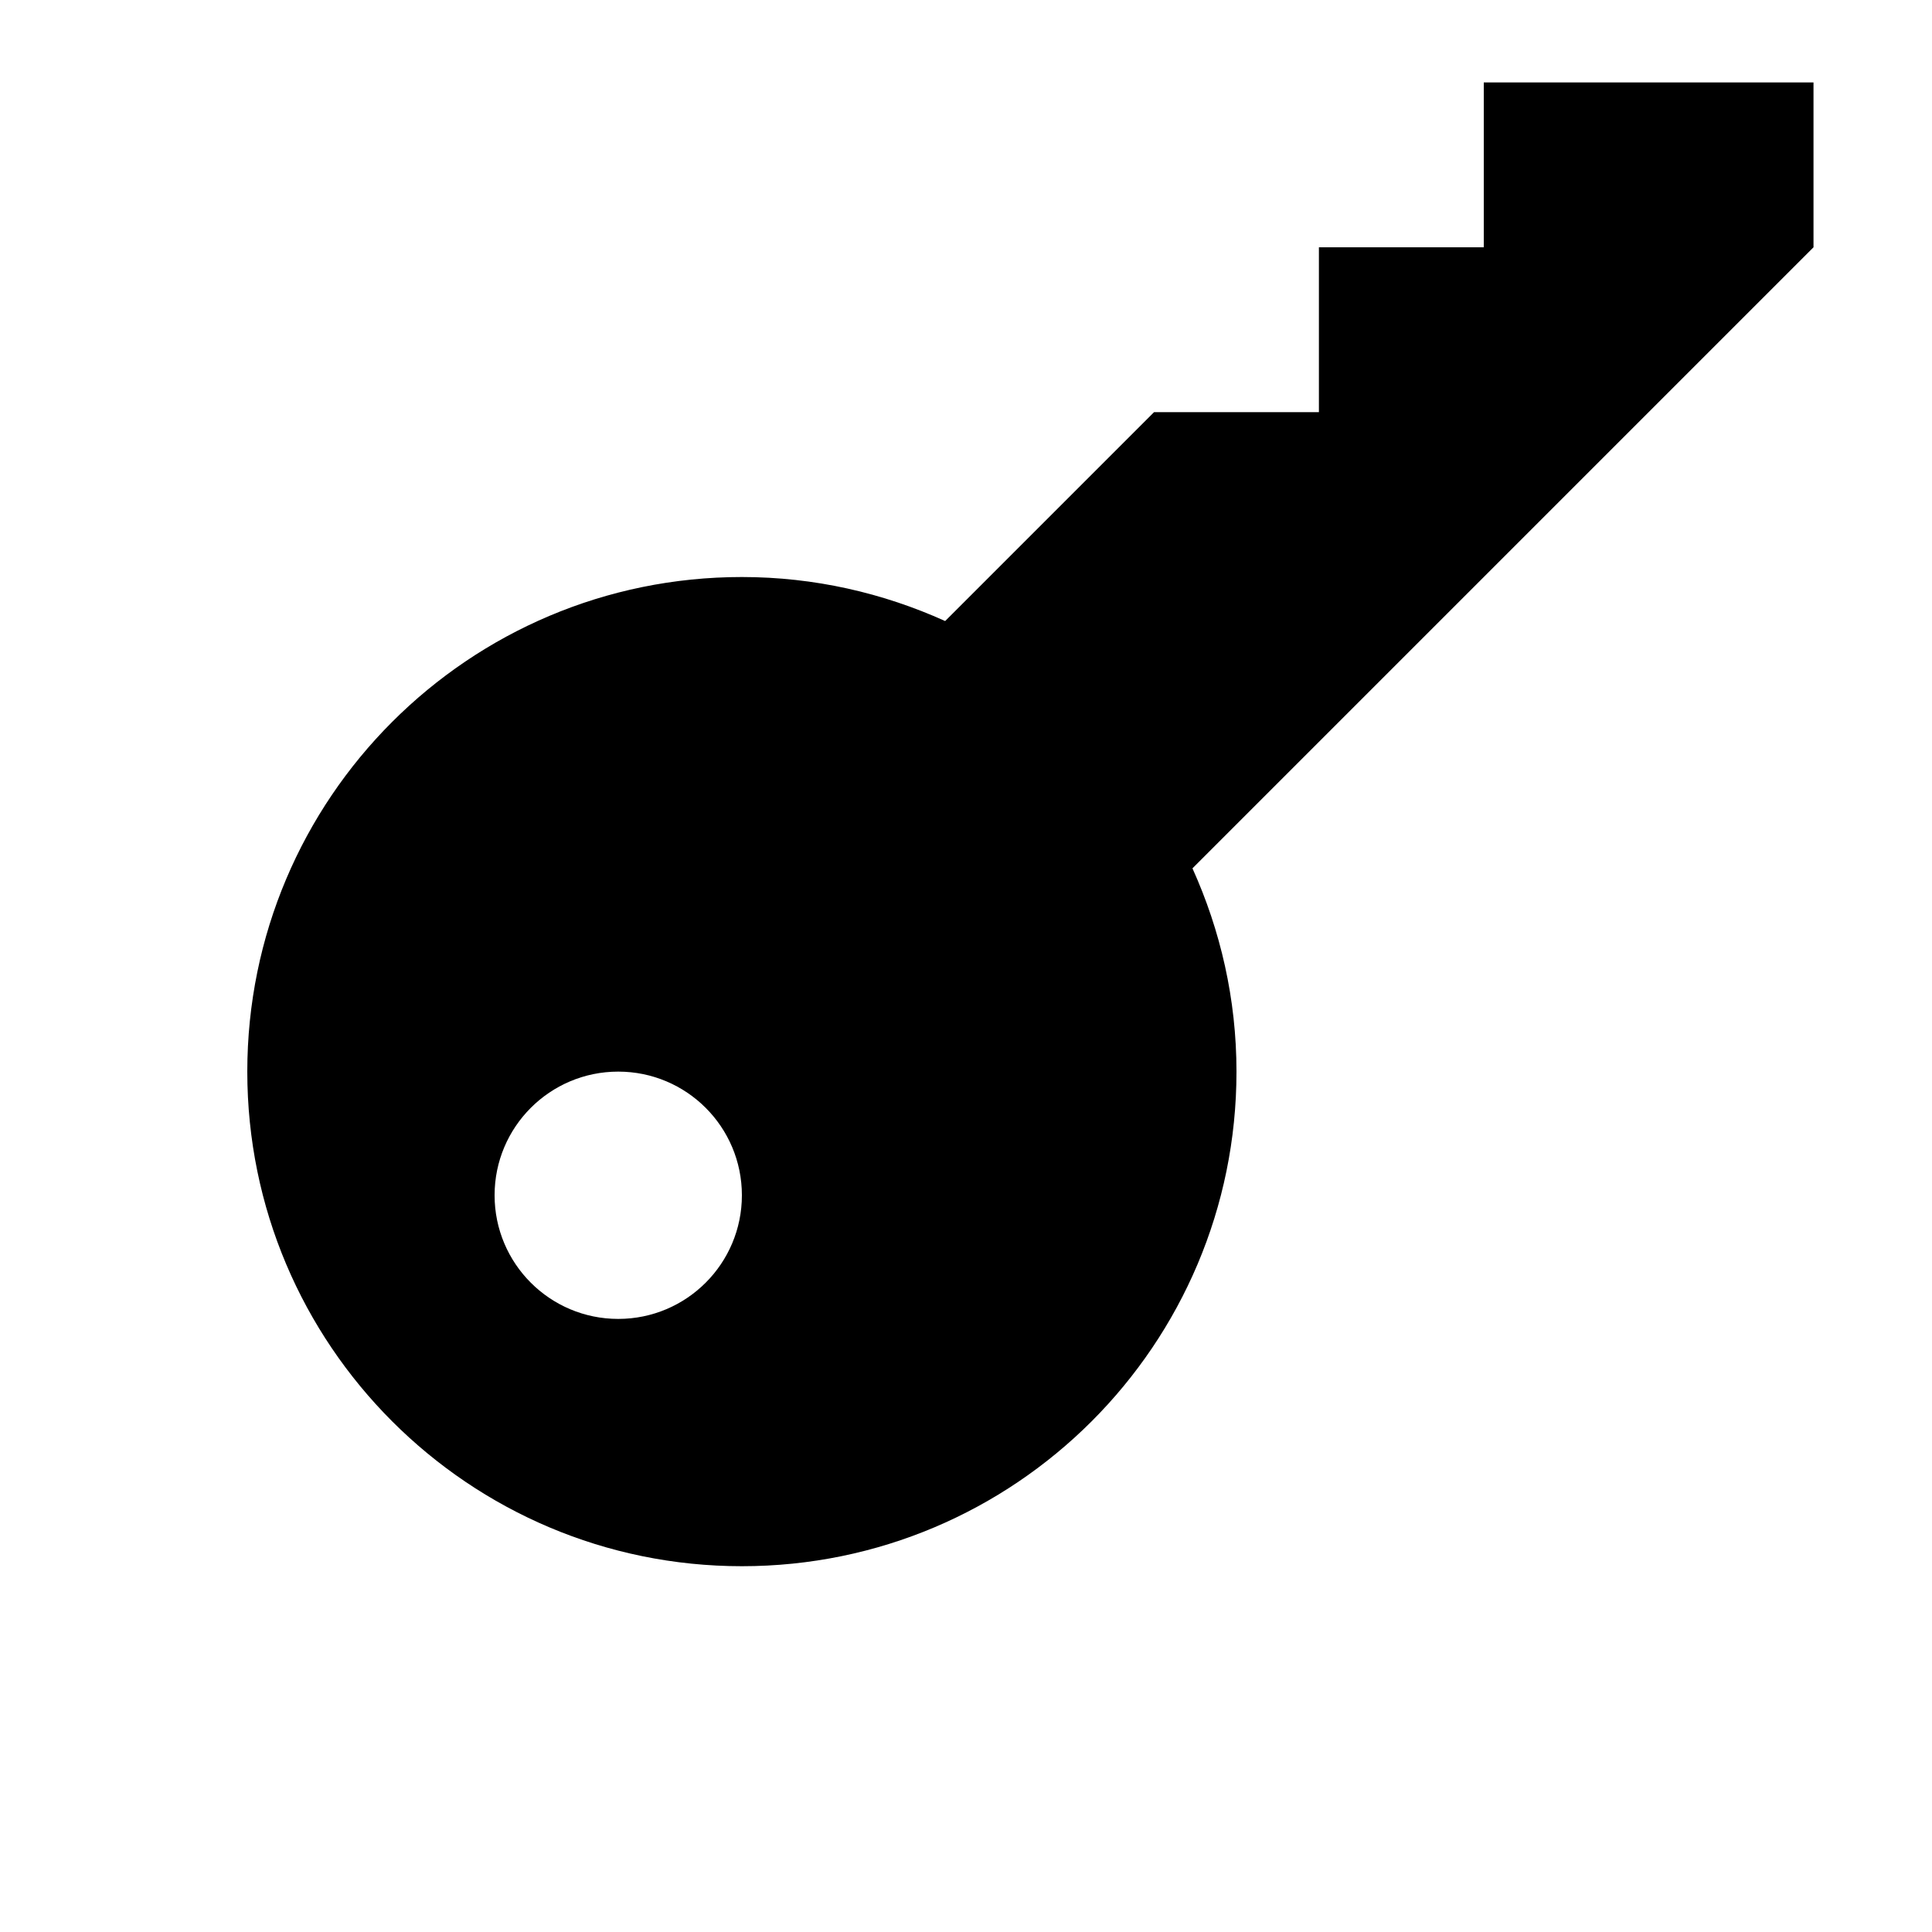 <svg width="24" height="24" viewBox="0 0 1000 1000">
  <path d="M617.216 449.451c14.507 32.128 22.784 67.669 22.784 105.216 0 141.376-114.624 256-256 256s-256-114.624-256-256 114.624-256 256-256c37.547 0 73.088 8.277 105.216 22.784l108.117-108.117h85.333v-85.333h85.333v-85.333h170.667v85.333l-321.451 321.451zM320 554.667c-35.349 0-64 28.651-64 64s28.651 64 64 64 64-28.651 64-64-28.651-64-64-64z" />
</svg>